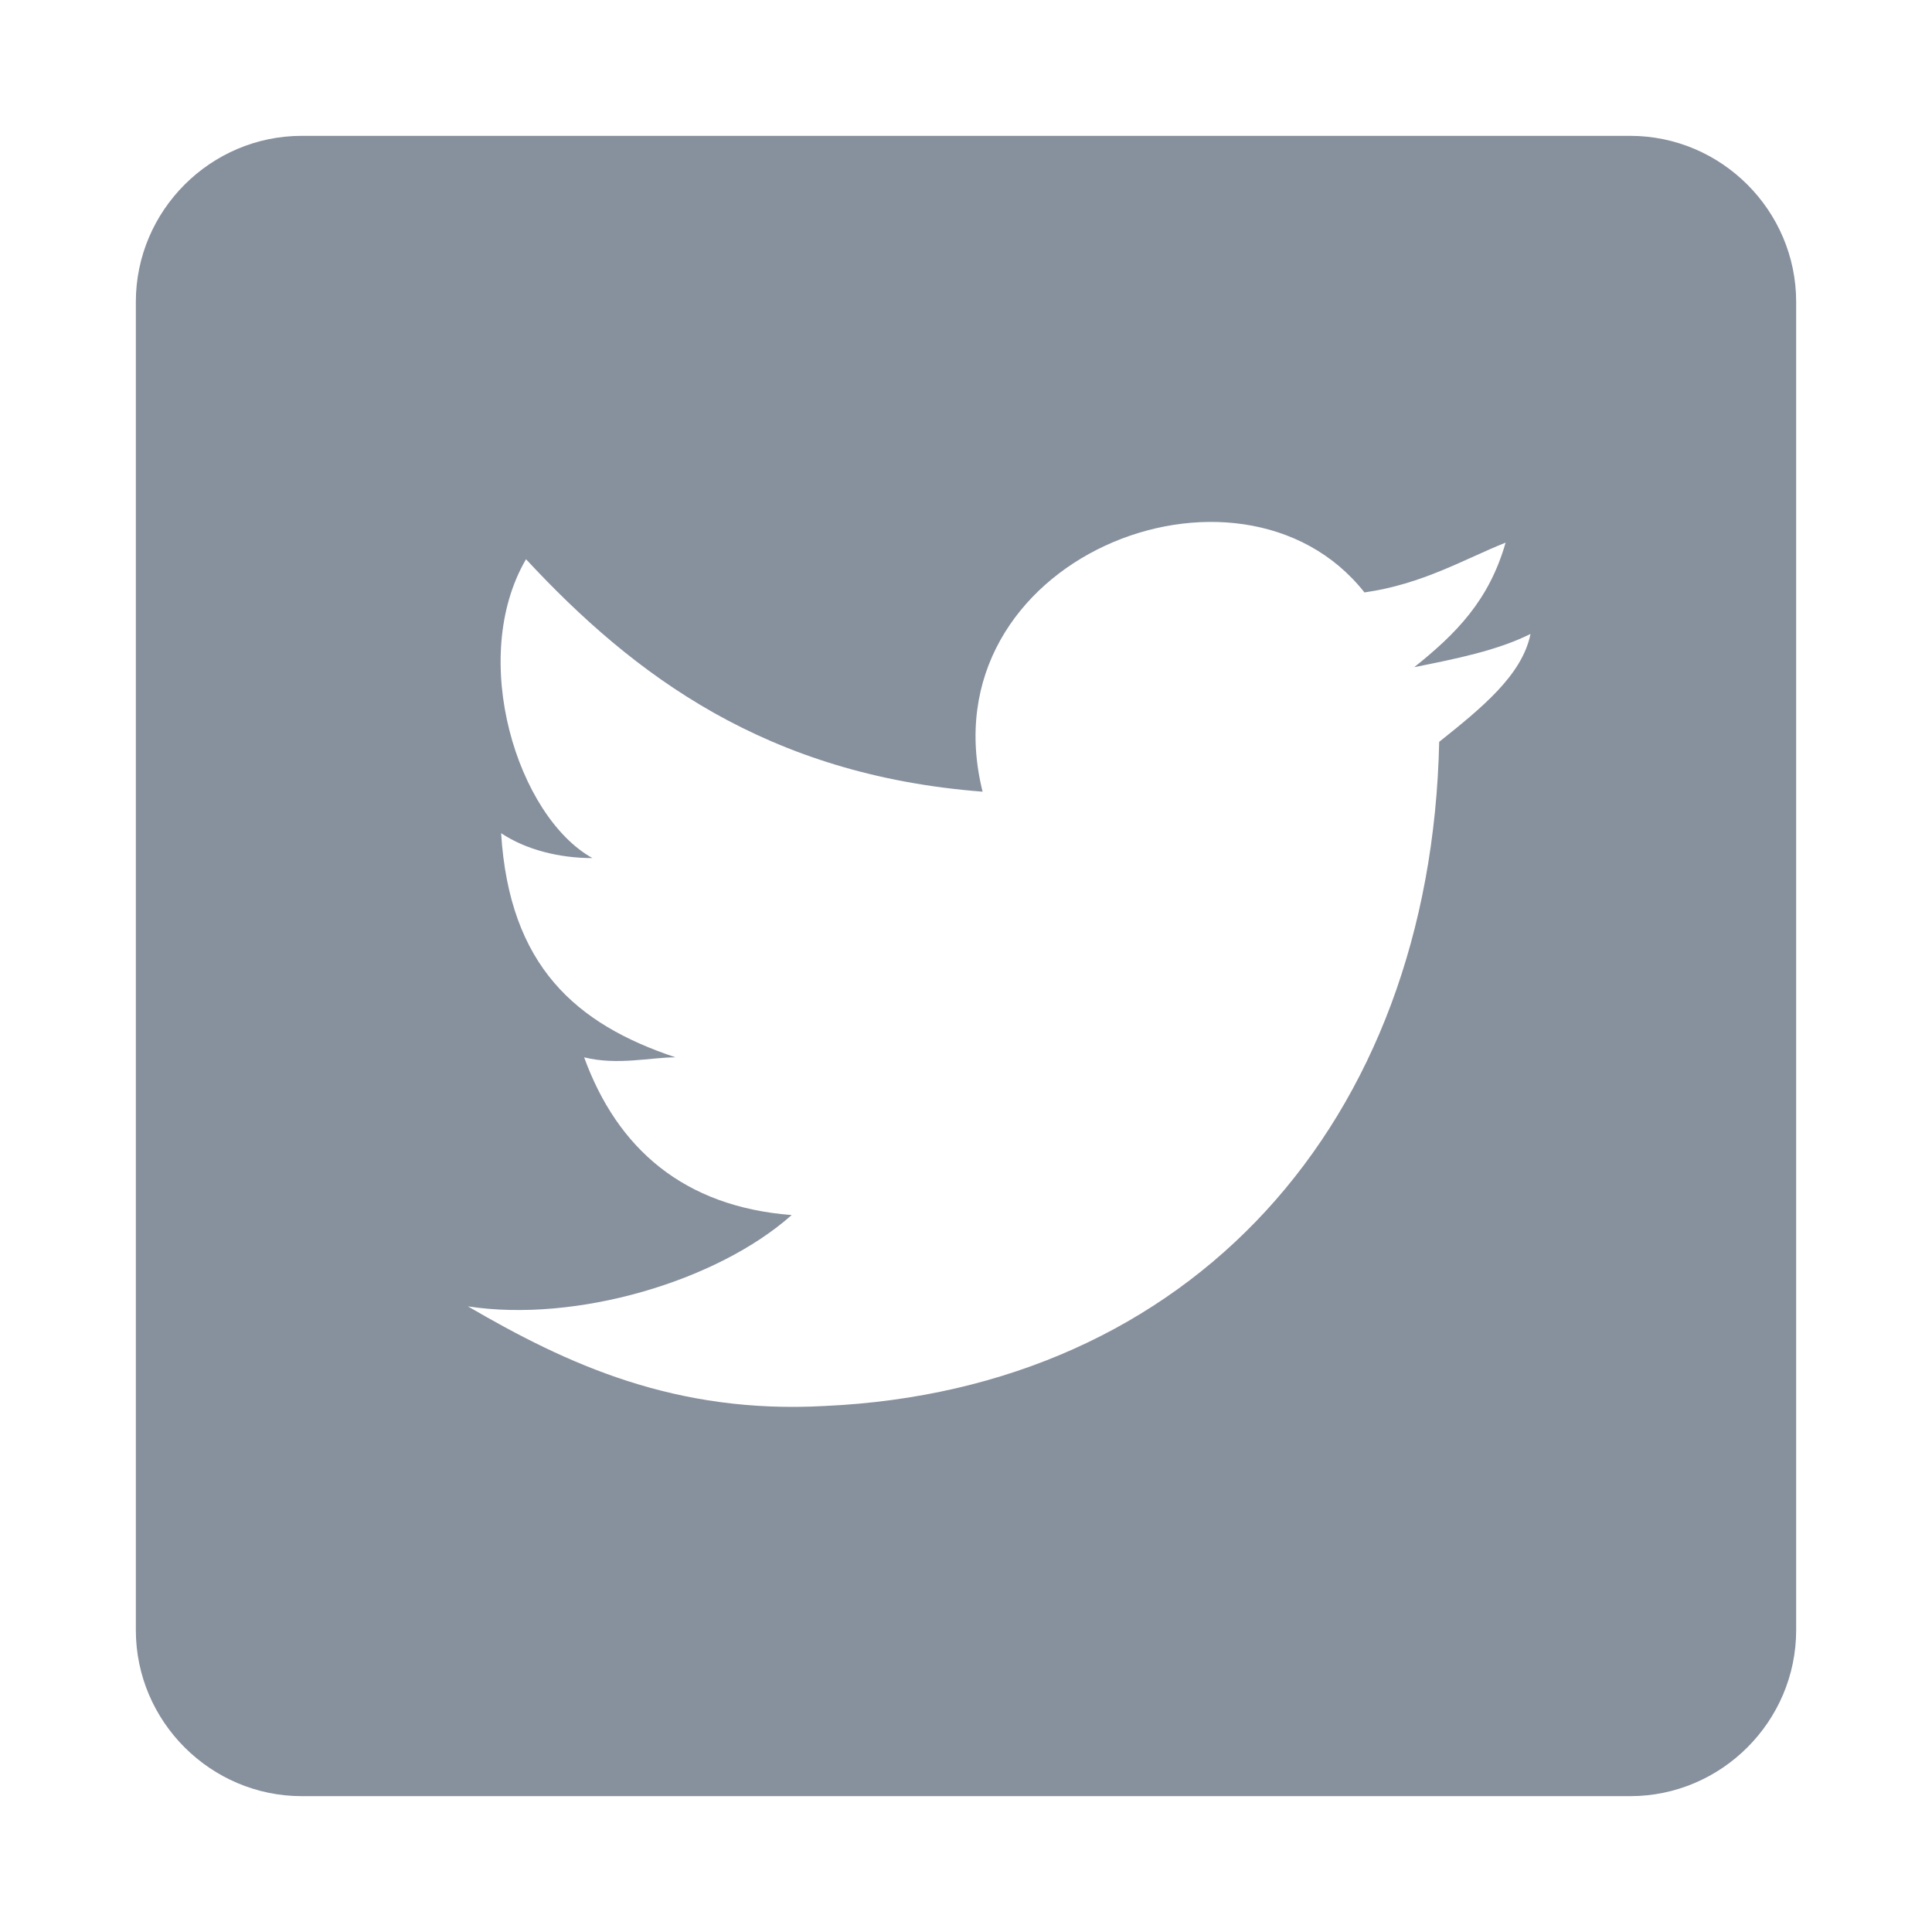 <?xml version="1.0" encoding="UTF-8"?>
<svg width="256px" height="256px" viewBox="0 0 256 256" version="1.1" xmlns="http://www.w3.org/2000/svg" xmlns:xlink="http://www.w3.org/1999/xlink">
    <!-- Generator: Sketch 51.2 (57519) - http://www.bohemiancoding.com/sketch -->
    <title>twitter_hoverv</title>
    <desc>Created with Sketch.</desc>
    <defs></defs>
    <g id="twitter_hoverv" stroke="none" stroke-width="1" fill="none" fill-rule="evenodd">
        <g id="post-twitter-copy-2" transform="translate(18, 18)" fill="#87909D">
            <path d="M198,0 L22,0 C9.9,0 0,9.9 0,22 L0,198 C0,210.1 9.9,220 22,220 L198,220 C210.1,220 220,210.1 220,198 L220,22 C220,9.9 210.1,0 198,0 L198,0 Z M172.7,80.3 C171.6,130.9 139.7,166.1 91.3,168.3 C71.5,169.4 57.2,162.8 44,155.1 C58.3,157.3 77,151.8 86.9,143 C72.6,141.9 63.8,134.2 59.4,122.1 C63.8,123.2 68.2,122.1 71.5,122.1 C58.3,117.7 49.5,110 48.4,92.4 C51.7,94.6 56.1,95.7 60.5,95.7 C50.6,90.2 44,69.3 51.7,56.1 C66,71.5 83.6,84.7 112.2,86.9 C104.5,56.1 146.3,39.6 162.8,60.5 C170.5,59.4 176,56.1 181.5,53.9 C179.3,61.6 174.9,66 169.4,70.4 C174.9,69.3 180.4,68.2 184.8,66 C183.7,71.5 178.2,75.9 172.7,80.3 L172.7,80.3 Z" id="Shape"></path>
        </g>
    </g>
</svg>